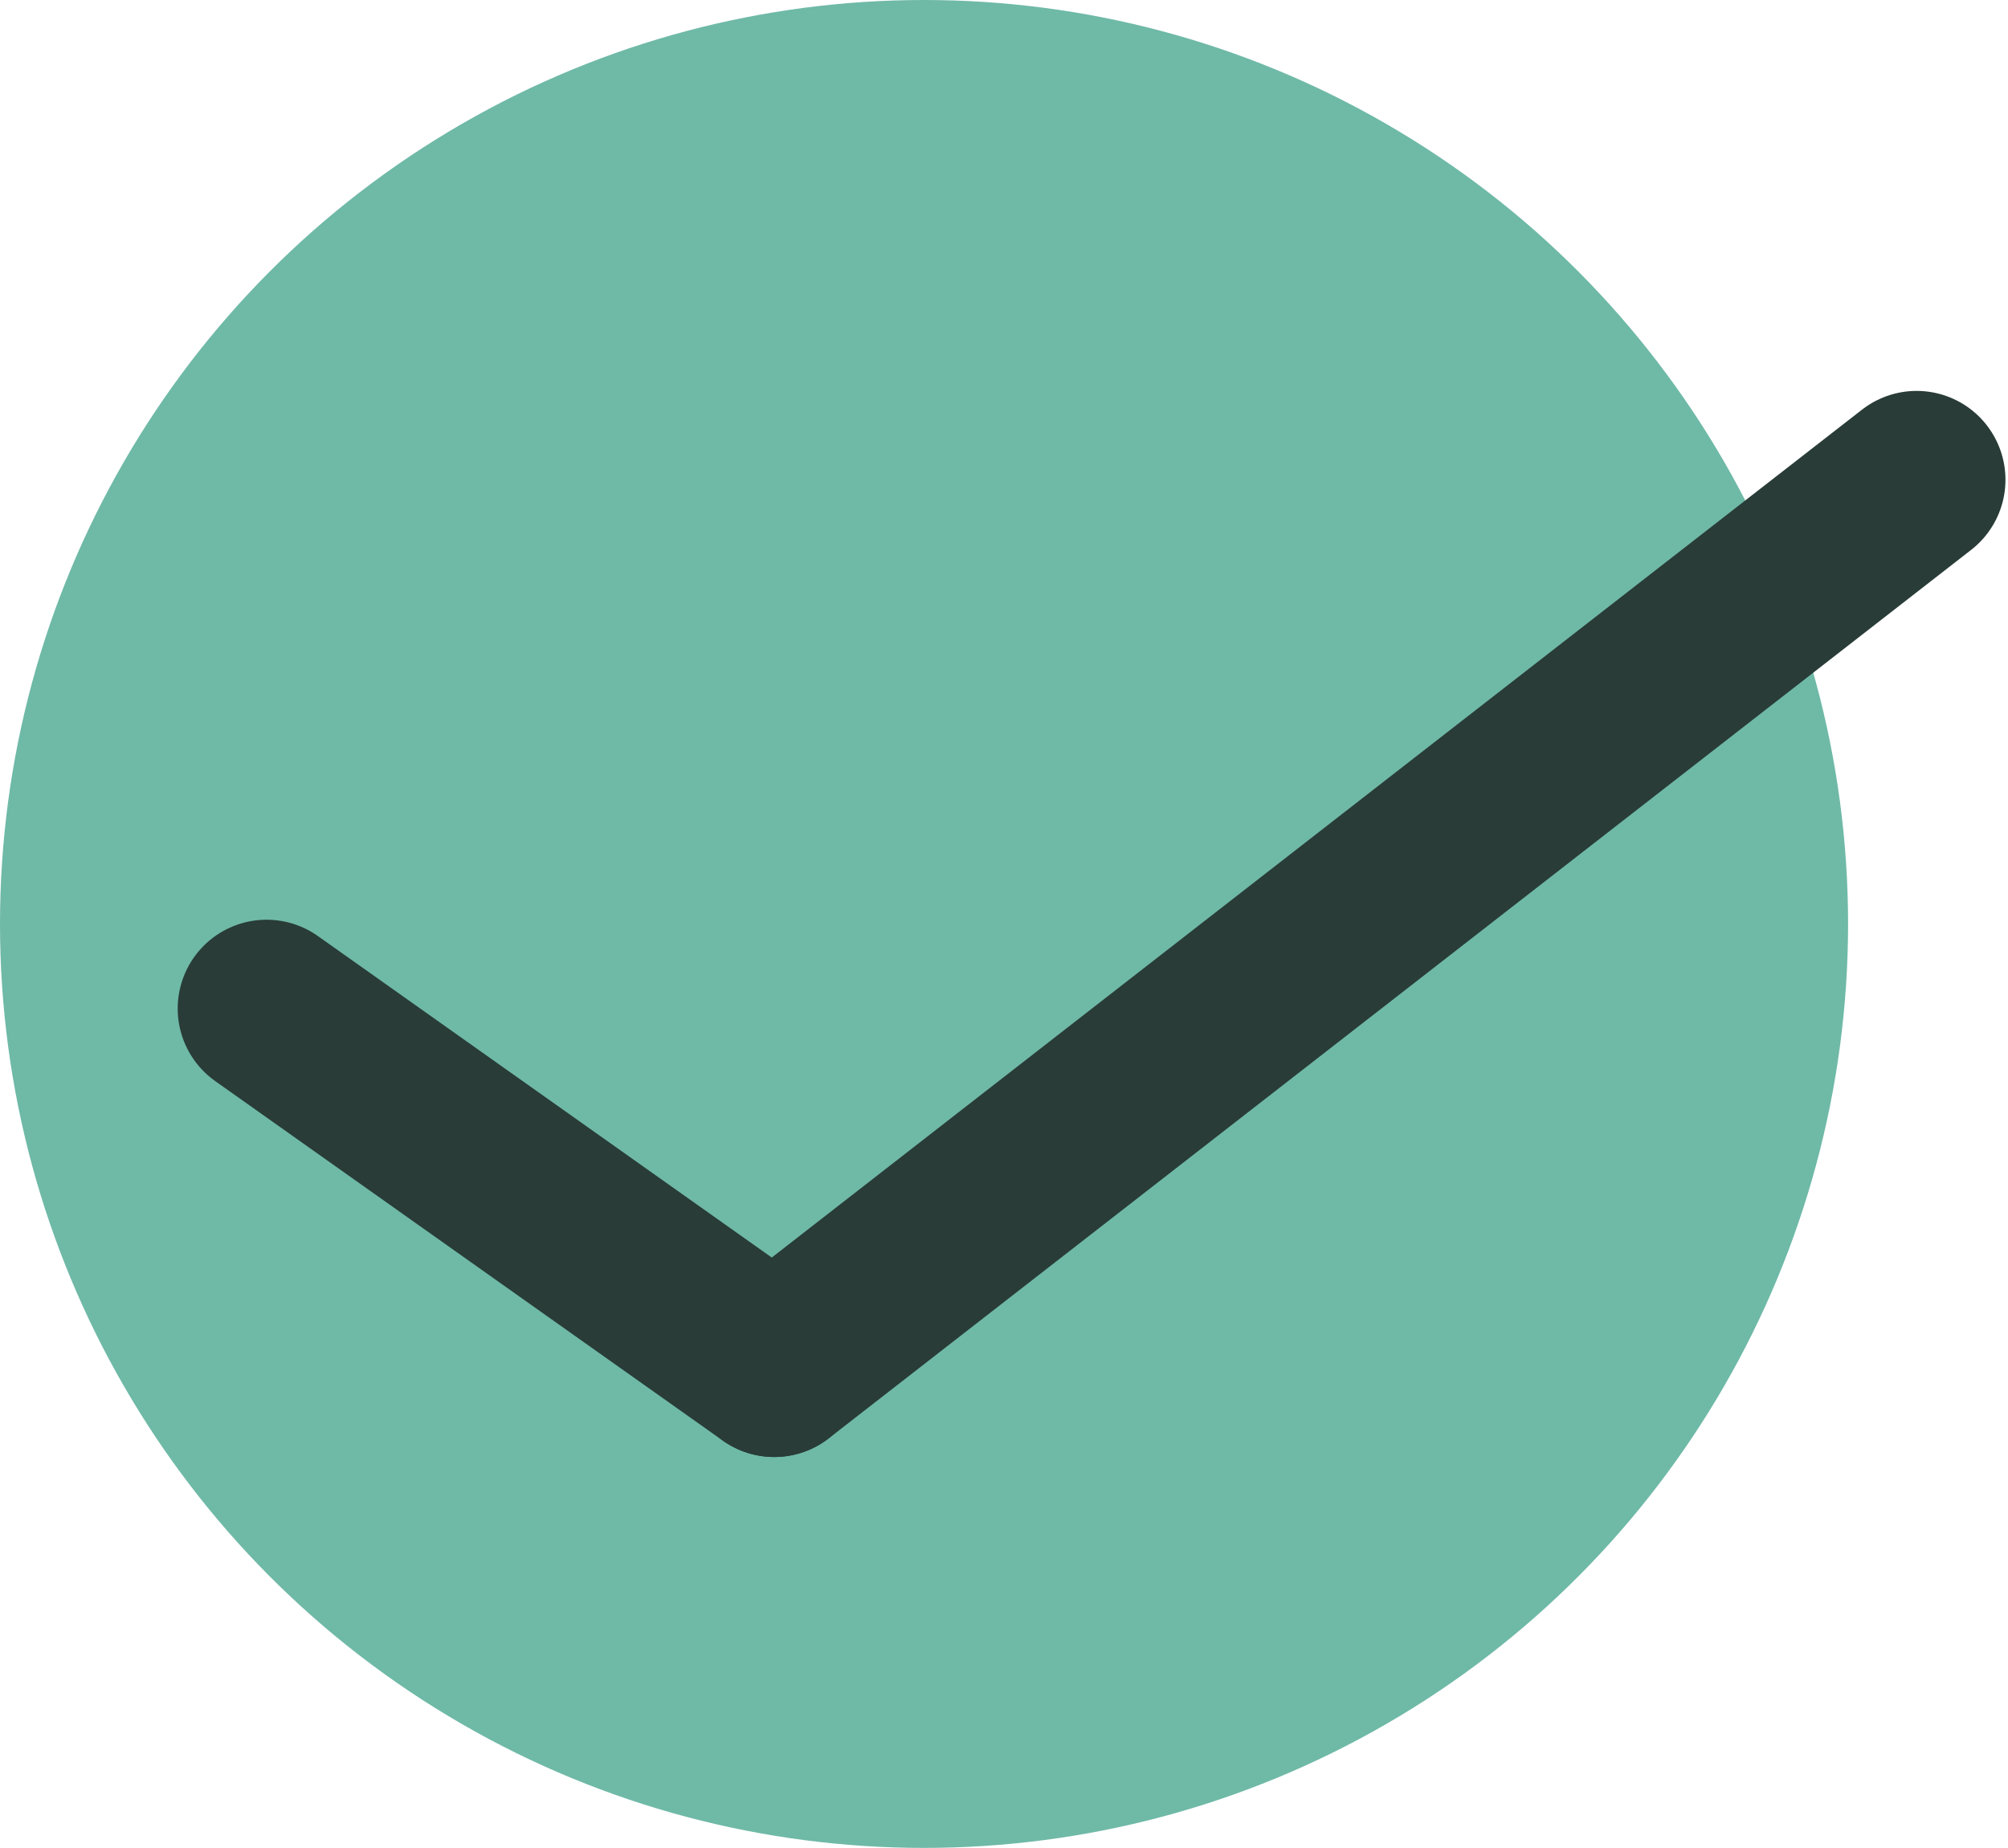 <svg width="113" height="104" viewBox="0 0 113 104" fill="none" xmlns="http://www.w3.org/2000/svg">
<circle cx="52" cy="52" r="52" fill="#6FB9A7"/>
<path d="M43.571 77L107.857 27" stroke="#293C37" stroke-width="10" stroke-linecap="round"/>
<path d="M15 56.762L43.571 77" stroke="#293C37" stroke-width="10" stroke-linecap="round"/>
</svg>
